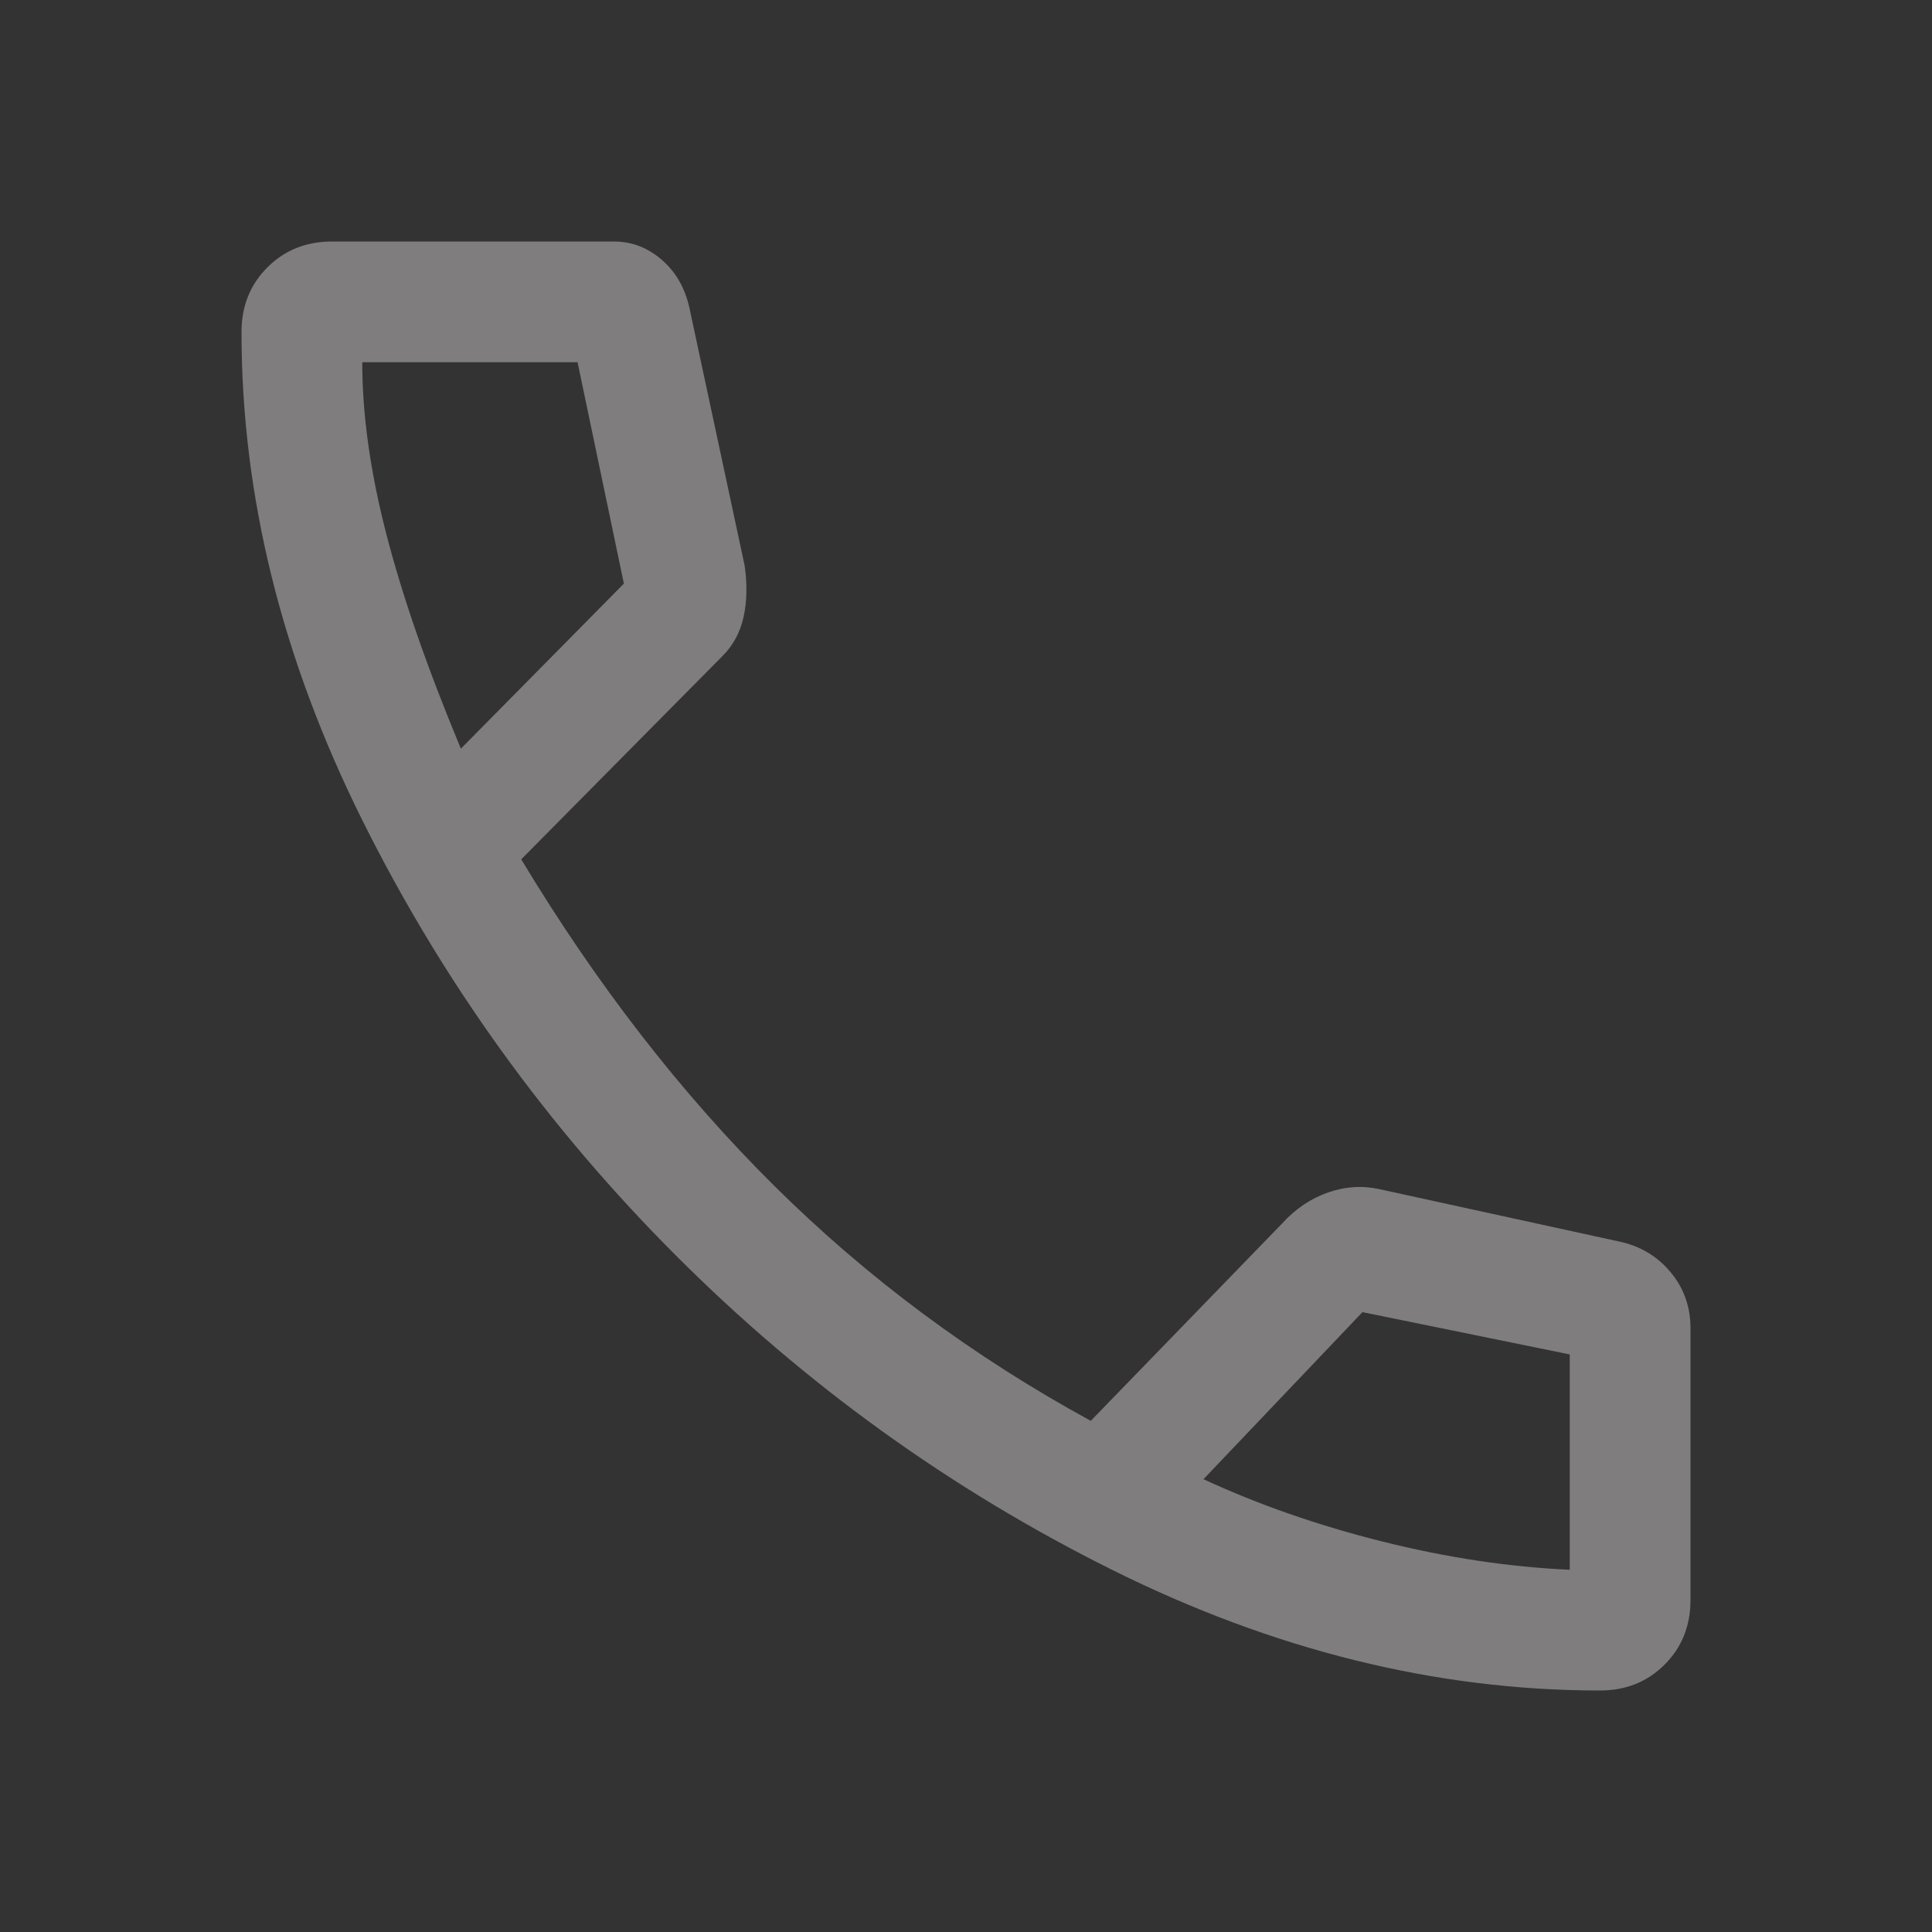 <svg width="38" height="38" viewBox="0 0 38 38" fill="none" xmlns="http://www.w3.org/2000/svg">
<rect x="0" y="0" width="38" height="38" fill="#333333" stroke="none"/>
<g opacity="0.4">
<path d="M31.469 33.25C28.249 33.25 25.05 32.458 21.87 30.875C18.69 29.292 15.833 27.233 13.3 24.7C10.767 22.167 8.708 19.31 7.125 16.13C5.542 12.95 4.75 9.751 4.75 6.531C4.75 6.022 4.92 5.598 5.259 5.259C5.598 4.92 6.022 4.75 6.531 4.75H12.073C12.432 4.75 12.753 4.875 13.035 5.126C13.317 5.377 13.498 5.713 13.577 6.135L14.646 11.123C14.699 11.492 14.692 11.829 14.626 12.132C14.56 12.436 14.421 12.693 14.21 12.904L10.252 16.902C11.73 19.356 13.386 21.494 15.22 23.315C17.054 25.135 19.132 26.679 21.454 27.946L25.215 24.067C25.479 23.776 25.782 23.572 26.125 23.453C26.468 23.334 26.811 23.315 27.154 23.394L31.865 24.423C32.269 24.512 32.601 24.712 32.86 25.024C33.12 25.336 33.25 25.703 33.25 26.125V31.469C33.25 31.978 33.08 32.402 32.741 32.741C32.402 33.08 31.978 33.25 31.469 33.25ZM9.065 14.725L12.271 11.479L11.36 7.125H7.125C7.125 8.154 7.283 9.282 7.6 10.509C7.917 11.736 8.405 13.142 9.065 14.725ZM23.671 29.094C24.753 29.595 25.927 30.004 27.194 30.321C28.46 30.637 29.688 30.822 30.875 30.875V26.64L26.798 25.808L23.671 29.094Z" fill="#F0ECEC"/>
</g>
</svg>
